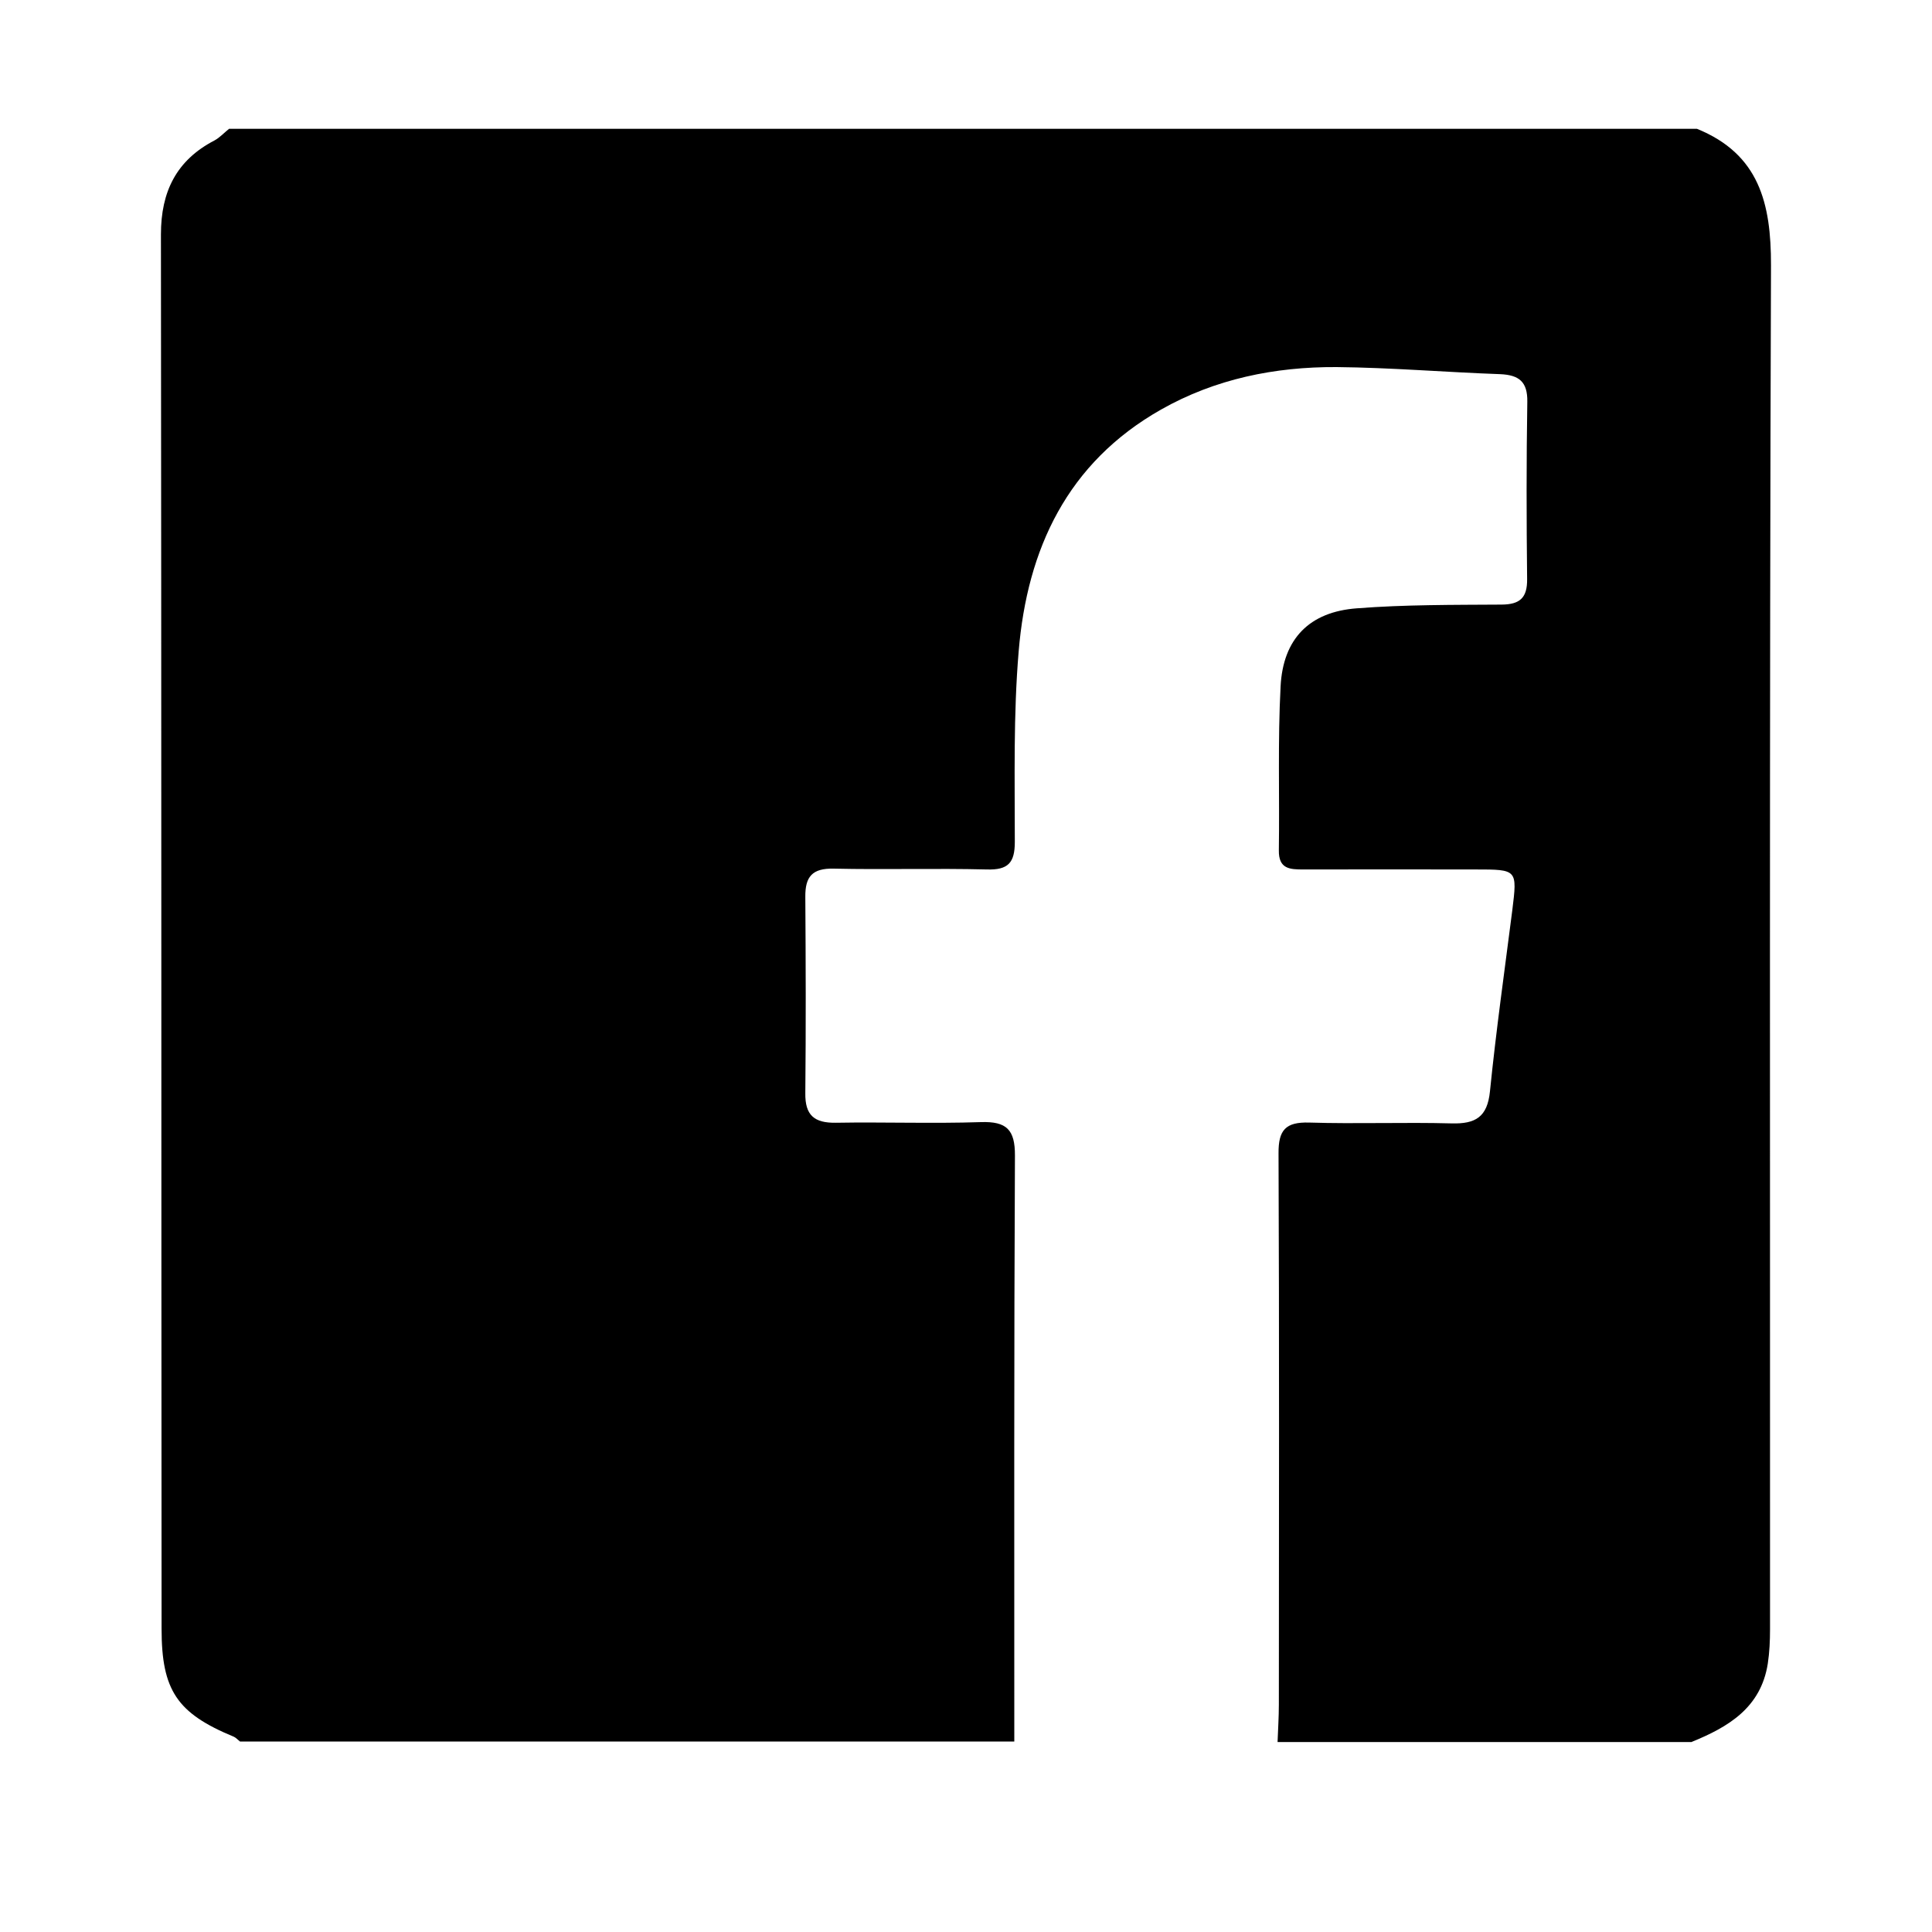 <svg width="30" height="30" xmlns="http://www.w3.org/2000/svg">
    <path d="M26.268 27.05h-6.43c.007-.196.02-.388.02-.583.002-2.853.007-5.706-.005-8.556-.003-.365.11-.49.475-.48.737.023 1.475-.007 2.213.013.37.01.555-.098.595-.498.095-.94.227-1.875.347-2.813.078-.632.078-.632-.572-.632-.89 0-1.78-.003-2.67 0-.21 0-.388-.005-.383-.298.012-.847-.018-1.697.027-2.545.038-.74.448-1.157 1.183-1.212.747-.058 1.5-.053 2.25-.058.285-.002.398-.107.395-.395-.01-.918-.012-1.838.003-2.755.005-.31-.128-.415-.42-.428-.848-.03-1.695-.102-2.543-.11-.958-.005-1.883.183-2.725.66-1.455.825-2.078 2.165-2.21 3.753-.083.983-.06 1.973-.06 2.96 0 .325-.103.438-.435.428-.793-.02-1.586.005-2.378-.013-.333-.007-.443.125-.44.438.007 1.015.01 2.03 0 3.048-.005.345.14.465.475.46.75-.013 1.502.015 2.252-.01.398-.013.53.117.528.52-.015 3.032-.01 6.065-.01 9.098H3.727c-.033-.025-.063-.06-.098-.075-.88-.363-1.12-.72-1.12-1.675-.005-7.213-.002-14.431-.01-21.652 0-.665.24-1.152.833-1.46.082-.045.15-.12.225-.18H26.35c.967.393 1.152 1.158 1.15 2.12-.025 7.058-.013 14.119-.015 21.177 0 .18-.008.36-.035.537-.108.685-.613.983-1.183 1.215Z"/>
</svg>
